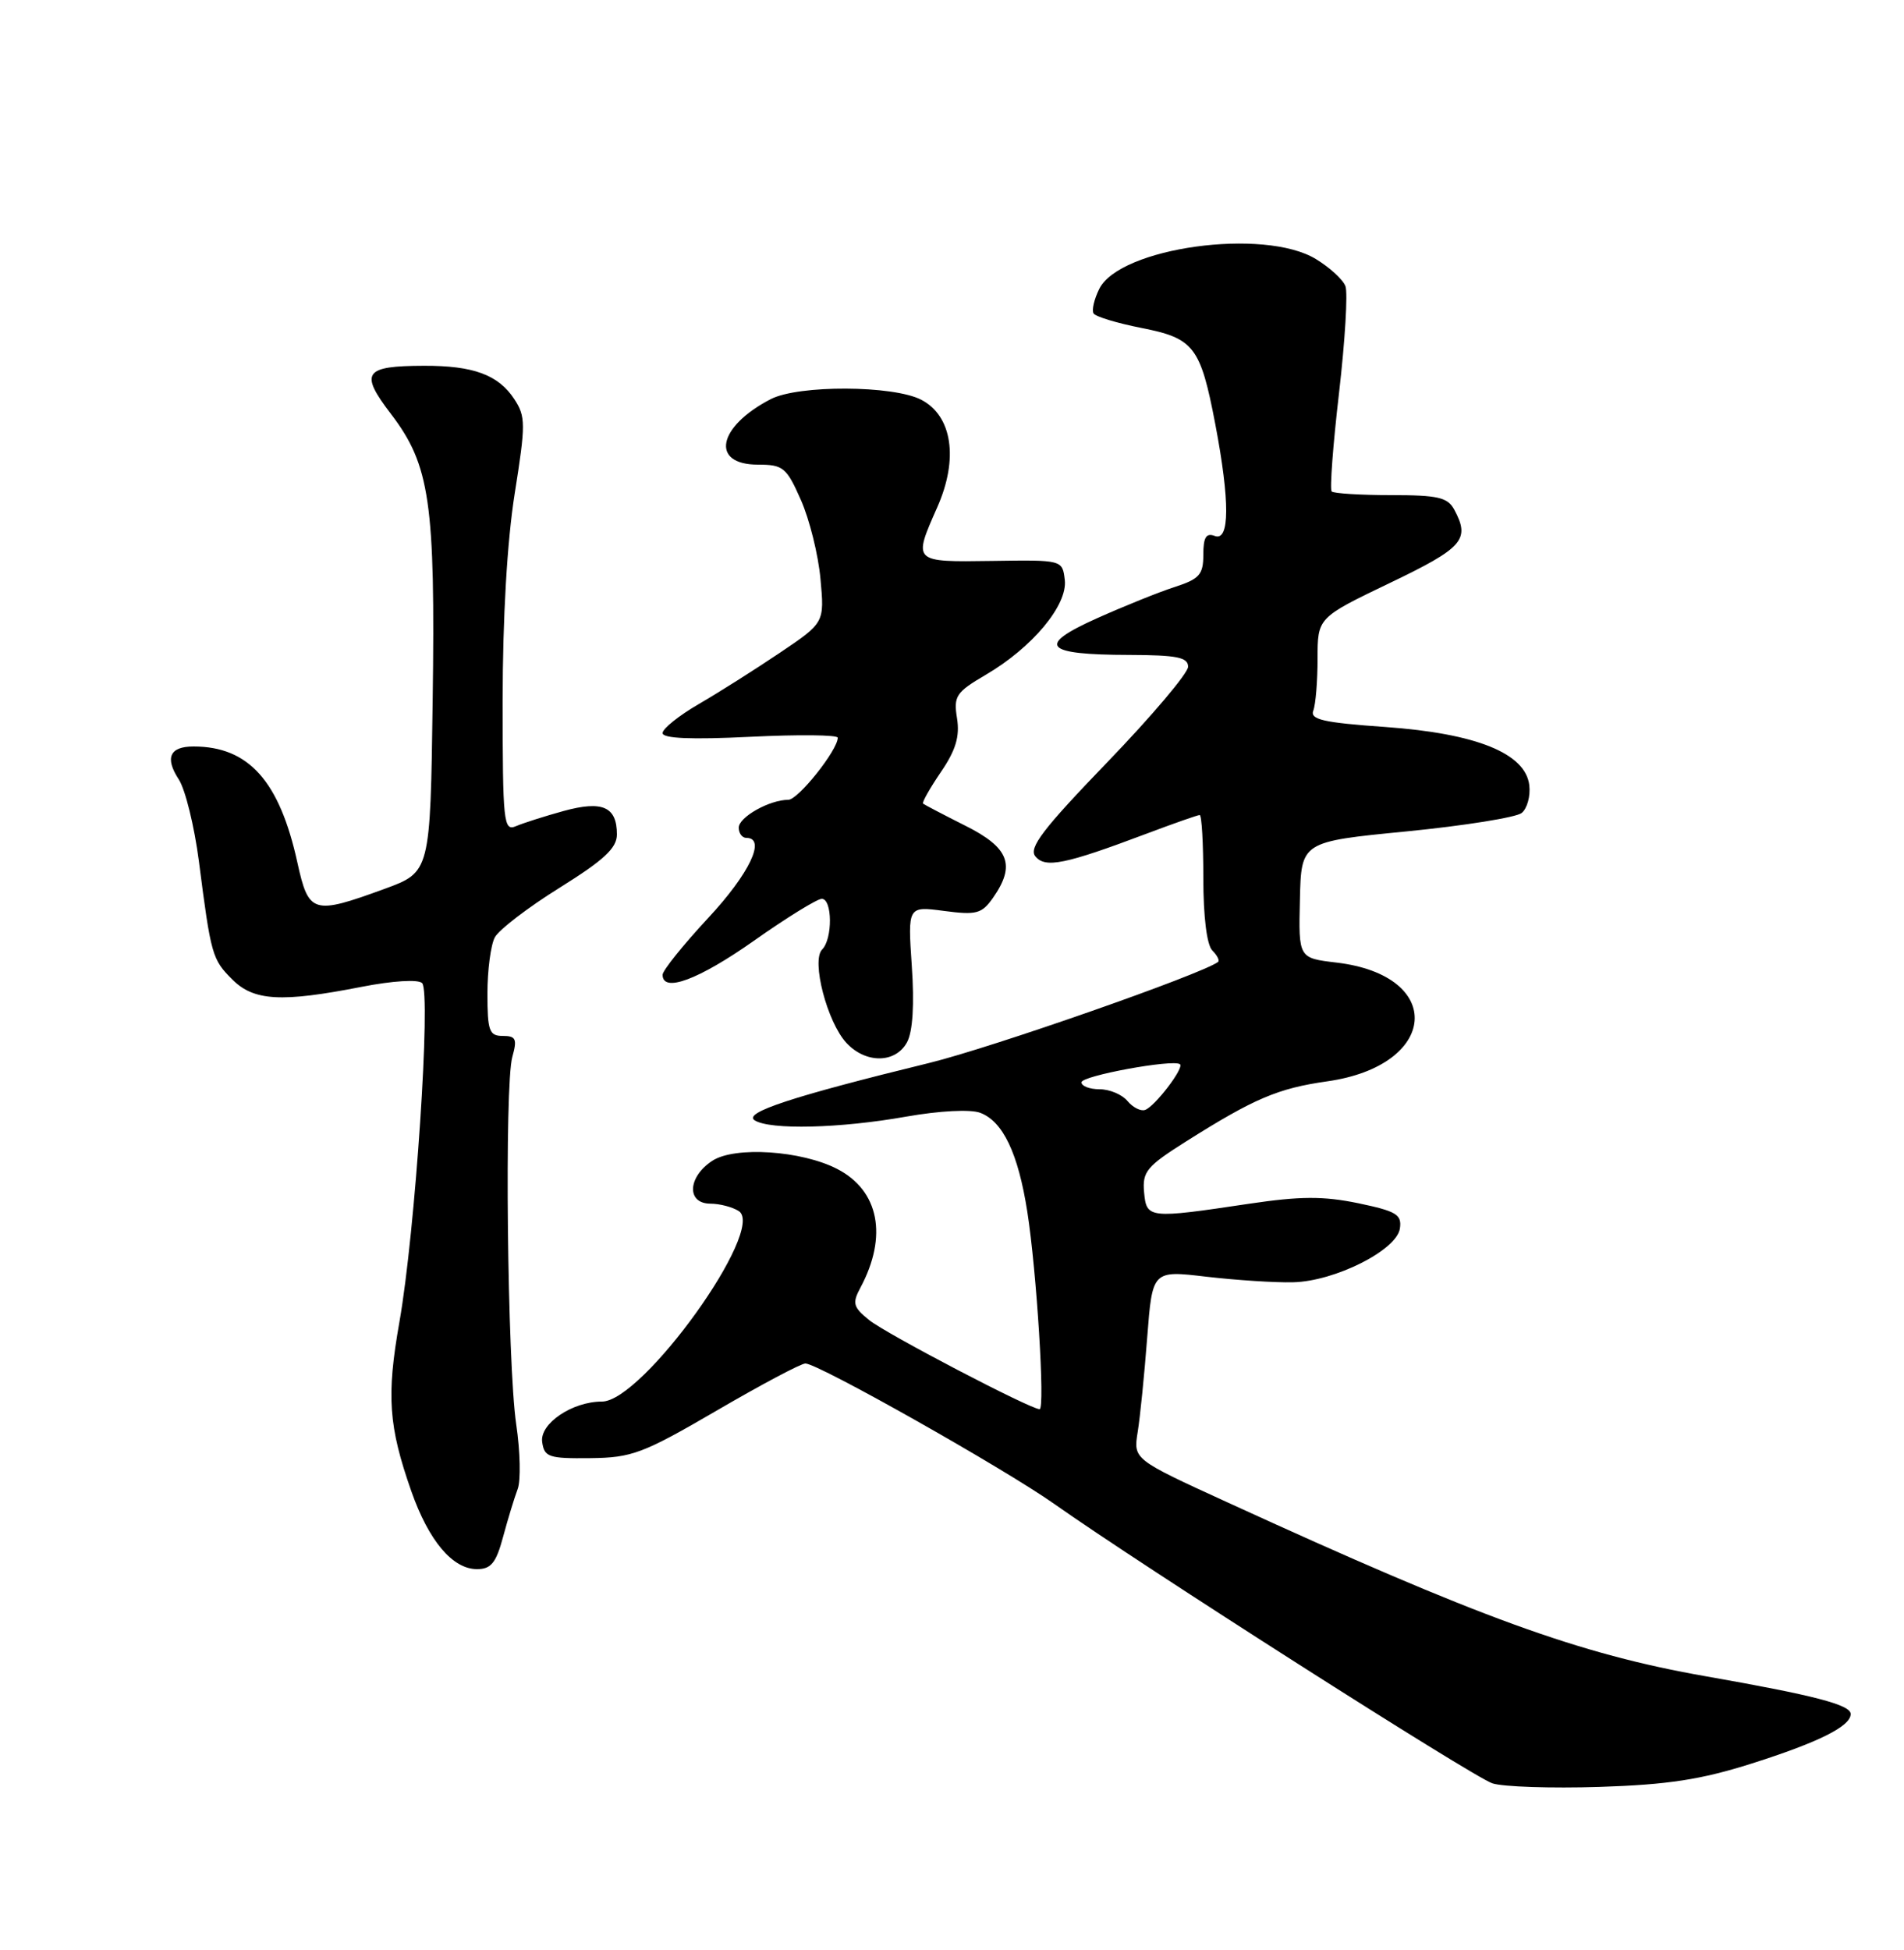 <?xml version="1.0" encoding="UTF-8" standalone="no"?>
<!DOCTYPE svg PUBLIC "-//W3C//DTD SVG 1.1//EN" "http://www.w3.org/Graphics/SVG/1.1/DTD/svg11.dtd" >
<svg xmlns="http://www.w3.org/2000/svg" xmlns:xlink="http://www.w3.org/1999/xlink" version="1.1" viewBox="0 0 250 256">
 <g >
 <path fill="currentColor"
d=" M 230.00 231.52 C 238.82 228.72 243.00 226.63 243.00 225.02 C 243.00 223.81 238.24 222.57 224.00 220.07 C 207.31 217.14 194.34 212.43 161.16 197.23 C 148.81 191.58 148.81 191.58 149.38 188.00 C 149.70 186.04 150.26 180.45 150.63 175.60 C 151.31 166.77 151.31 166.77 158.41 167.61 C 162.31 168.06 167.42 168.40 169.77 168.34 C 175.27 168.22 183.39 164.13 183.81 161.28 C 184.08 159.44 183.35 159.01 178.33 157.96 C 173.76 157.02 170.74 157.03 164.02 158.03 C 150.77 160.01 150.54 159.98 150.22 156.50 C 149.98 153.82 150.57 153.11 155.72 149.86 C 164.69 144.20 167.80 142.88 174.27 141.96 C 188.90 139.89 189.82 128.07 175.49 126.37 C 170.50 125.78 170.50 125.78 170.68 118.14 C 170.85 110.50 170.85 110.50 184.68 109.15 C 192.28 108.40 199.09 107.31 199.80 106.73 C 200.52 106.15 200.97 104.51 200.80 103.09 C 200.31 98.90 193.86 96.29 181.89 95.44 C 173.75 94.87 171.99 94.46 172.44 93.29 C 172.75 92.49 173.00 89.42 173.00 86.46 C 173.00 81.09 173.00 81.09 182.50 76.53 C 192.12 71.91 193.06 70.85 190.96 66.93 C 190.09 65.29 188.82 65.00 182.63 65.00 C 178.62 65.00 175.12 64.78 174.85 64.52 C 174.59 64.26 175.02 58.43 175.82 51.58 C 176.61 44.73 176.99 38.42 176.66 37.57 C 176.34 36.71 174.59 35.11 172.78 34.01 C 165.99 29.87 147.01 32.49 144.33 37.94 C 143.66 39.29 143.33 40.73 143.59 41.15 C 143.85 41.57 146.67 42.42 149.85 43.05 C 156.78 44.41 157.62 45.50 159.57 55.68 C 161.50 65.81 161.48 71.12 159.50 70.36 C 158.37 69.93 158.00 70.53 158.00 72.82 C 158.00 75.43 157.49 76.01 154.25 77.06 C 152.19 77.72 147.58 79.58 144.01 81.18 C 136.02 84.76 137.08 85.96 148.25 85.98 C 154.53 86.00 156.00 86.29 156.00 87.53 C 156.00 88.37 151.23 94.01 145.40 100.06 C 136.93 108.84 135.03 111.33 135.95 112.43 C 137.25 114.01 139.84 113.48 150.54 109.45 C 154.12 108.10 157.26 107.00 157.52 107.00 C 157.79 107.00 158.00 110.73 158.00 115.30 C 158.00 120.36 158.46 124.06 159.18 124.78 C 159.83 125.43 160.17 126.11 159.93 126.29 C 157.72 127.92 130.21 137.54 122.00 139.55 C 104.04 143.94 97.52 146.08 99.09 147.08 C 101.11 148.36 110.29 148.14 119.00 146.59 C 123.39 145.82 127.41 145.61 128.70 146.09 C 131.69 147.21 133.69 151.41 134.89 159.09 C 136.12 166.94 137.24 185.00 136.50 185.00 C 135.29 185.00 116.32 175.09 114.12 173.30 C 112.02 171.60 111.88 171.09 112.98 169.04 C 116.59 162.29 115.42 156.30 109.94 153.47 C 105.25 151.04 96.47 150.46 93.53 152.39 C 90.29 154.51 90.12 157.99 93.25 158.02 C 94.49 158.02 96.17 158.46 97.00 158.99 C 100.65 161.33 84.37 184.00 79.04 184.00 C 75.13 184.00 70.85 186.90 71.19 189.31 C 71.47 191.30 72.06 191.49 77.50 191.43 C 82.98 191.37 84.41 190.83 94.11 185.18 C 99.94 181.78 105.18 179.00 105.75 179.00 C 107.42 179.00 131.81 192.77 138.43 197.44 C 149.83 205.50 193.40 233.28 195.95 234.12 C 197.35 234.58 203.68 234.79 210.00 234.59 C 219.00 234.30 223.35 233.63 230.00 231.52 Z  M 66.06 201.75 C 66.69 199.41 67.55 196.60 67.97 195.49 C 68.39 194.39 68.31 190.56 67.78 186.99 C 66.61 178.97 66.22 142.51 67.27 138.75 C 67.93 136.40 67.74 136.00 66.02 136.00 C 64.24 136.00 64.00 135.35 64.00 130.43 C 64.00 127.37 64.44 124.05 64.97 123.06 C 65.50 122.06 69.33 119.13 73.47 116.55 C 79.31 112.91 81.00 111.34 81.00 109.55 C 81.00 105.90 79.10 105.07 74.00 106.47 C 71.53 107.15 68.71 108.05 67.75 108.46 C 66.12 109.16 66.00 108.01 66.00 91.98 C 66.00 81.14 66.59 71.06 67.58 64.81 C 69.03 55.68 69.03 54.69 67.53 52.40 C 65.44 49.21 62.16 48.00 55.68 48.02 C 47.78 48.04 47.18 48.91 51.33 54.34 C 56.46 61.06 57.17 65.97 56.81 92.00 C 56.50 114.49 56.50 114.49 50.50 116.69 C 41.09 120.13 40.53 119.96 39.05 113.25 C 36.70 102.53 32.65 98.00 25.41 98.00 C 22.28 98.00 21.62 99.48 23.47 102.32 C 24.33 103.63 25.52 108.48 26.12 113.10 C 27.70 125.41 27.86 125.95 30.50 128.59 C 33.33 131.42 36.95 131.62 47.50 129.55 C 51.54 128.76 54.89 128.55 55.42 129.06 C 56.63 130.22 54.52 161.77 52.45 173.52 C 50.73 183.26 51.01 187.23 54.01 195.78 C 56.30 202.29 59.43 206.00 62.63 206.00 C 64.48 206.00 65.14 205.18 66.06 201.75 Z  M 119.10 136.82 C 119.85 135.42 120.07 131.86 119.72 126.80 C 119.19 118.96 119.19 118.96 123.96 119.59 C 128.20 120.15 128.91 119.96 130.37 117.89 C 133.39 113.58 132.52 111.29 126.75 108.40 C 123.86 106.95 121.37 105.64 121.20 105.50 C 121.04 105.35 122.09 103.49 123.53 101.37 C 125.50 98.49 126.04 96.68 125.66 94.30 C 125.19 91.39 125.52 90.88 129.43 88.59 C 135.55 85.01 140.19 79.44 139.81 76.15 C 139.50 73.50 139.50 73.50 130.25 73.64 C 119.81 73.79 119.86 73.84 123.08 66.56 C 125.88 60.22 125.03 54.59 120.96 52.48 C 117.26 50.57 104.84 50.52 101.20 52.40 C 94.20 56.02 93.23 61.00 99.52 61.00 C 102.83 61.00 103.27 61.36 105.16 65.64 C 106.29 68.19 107.45 72.86 107.73 76.01 C 108.26 81.75 108.26 81.75 102.38 85.71 C 99.14 87.89 94.36 90.92 91.75 92.43 C 89.14 93.95 87.00 95.66 87.00 96.24 C 87.00 96.95 90.75 97.11 98.50 96.73 C 104.83 96.42 110.00 96.47 110.00 96.85 C 110.00 98.47 104.80 105.00 103.51 105.00 C 101.04 105.00 97.00 107.27 97.00 108.66 C 97.00 109.40 97.45 110.00 98.00 110.00 C 100.64 110.00 98.42 114.68 93.00 120.50 C 89.70 124.05 87.00 127.41 87.00 127.97 C 87.00 130.39 91.73 128.62 99.00 123.50 C 103.29 120.47 107.30 118.00 107.90 118.00 C 109.30 118.00 109.34 123.26 107.95 124.65 C 106.50 126.10 108.61 134.20 111.14 136.92 C 113.69 139.66 117.60 139.61 119.10 136.82 Z  M 148.03 144.53 C 147.33 143.69 145.69 143.00 144.38 143.00 C 143.07 143.00 142.00 142.59 142.00 142.09 C 142.00 141.23 154.00 139.03 154.93 139.71 C 155.54 140.16 151.61 145.30 150.34 145.72 C 149.77 145.91 148.73 145.38 148.03 144.53 Z "/>
</g>
</svg>